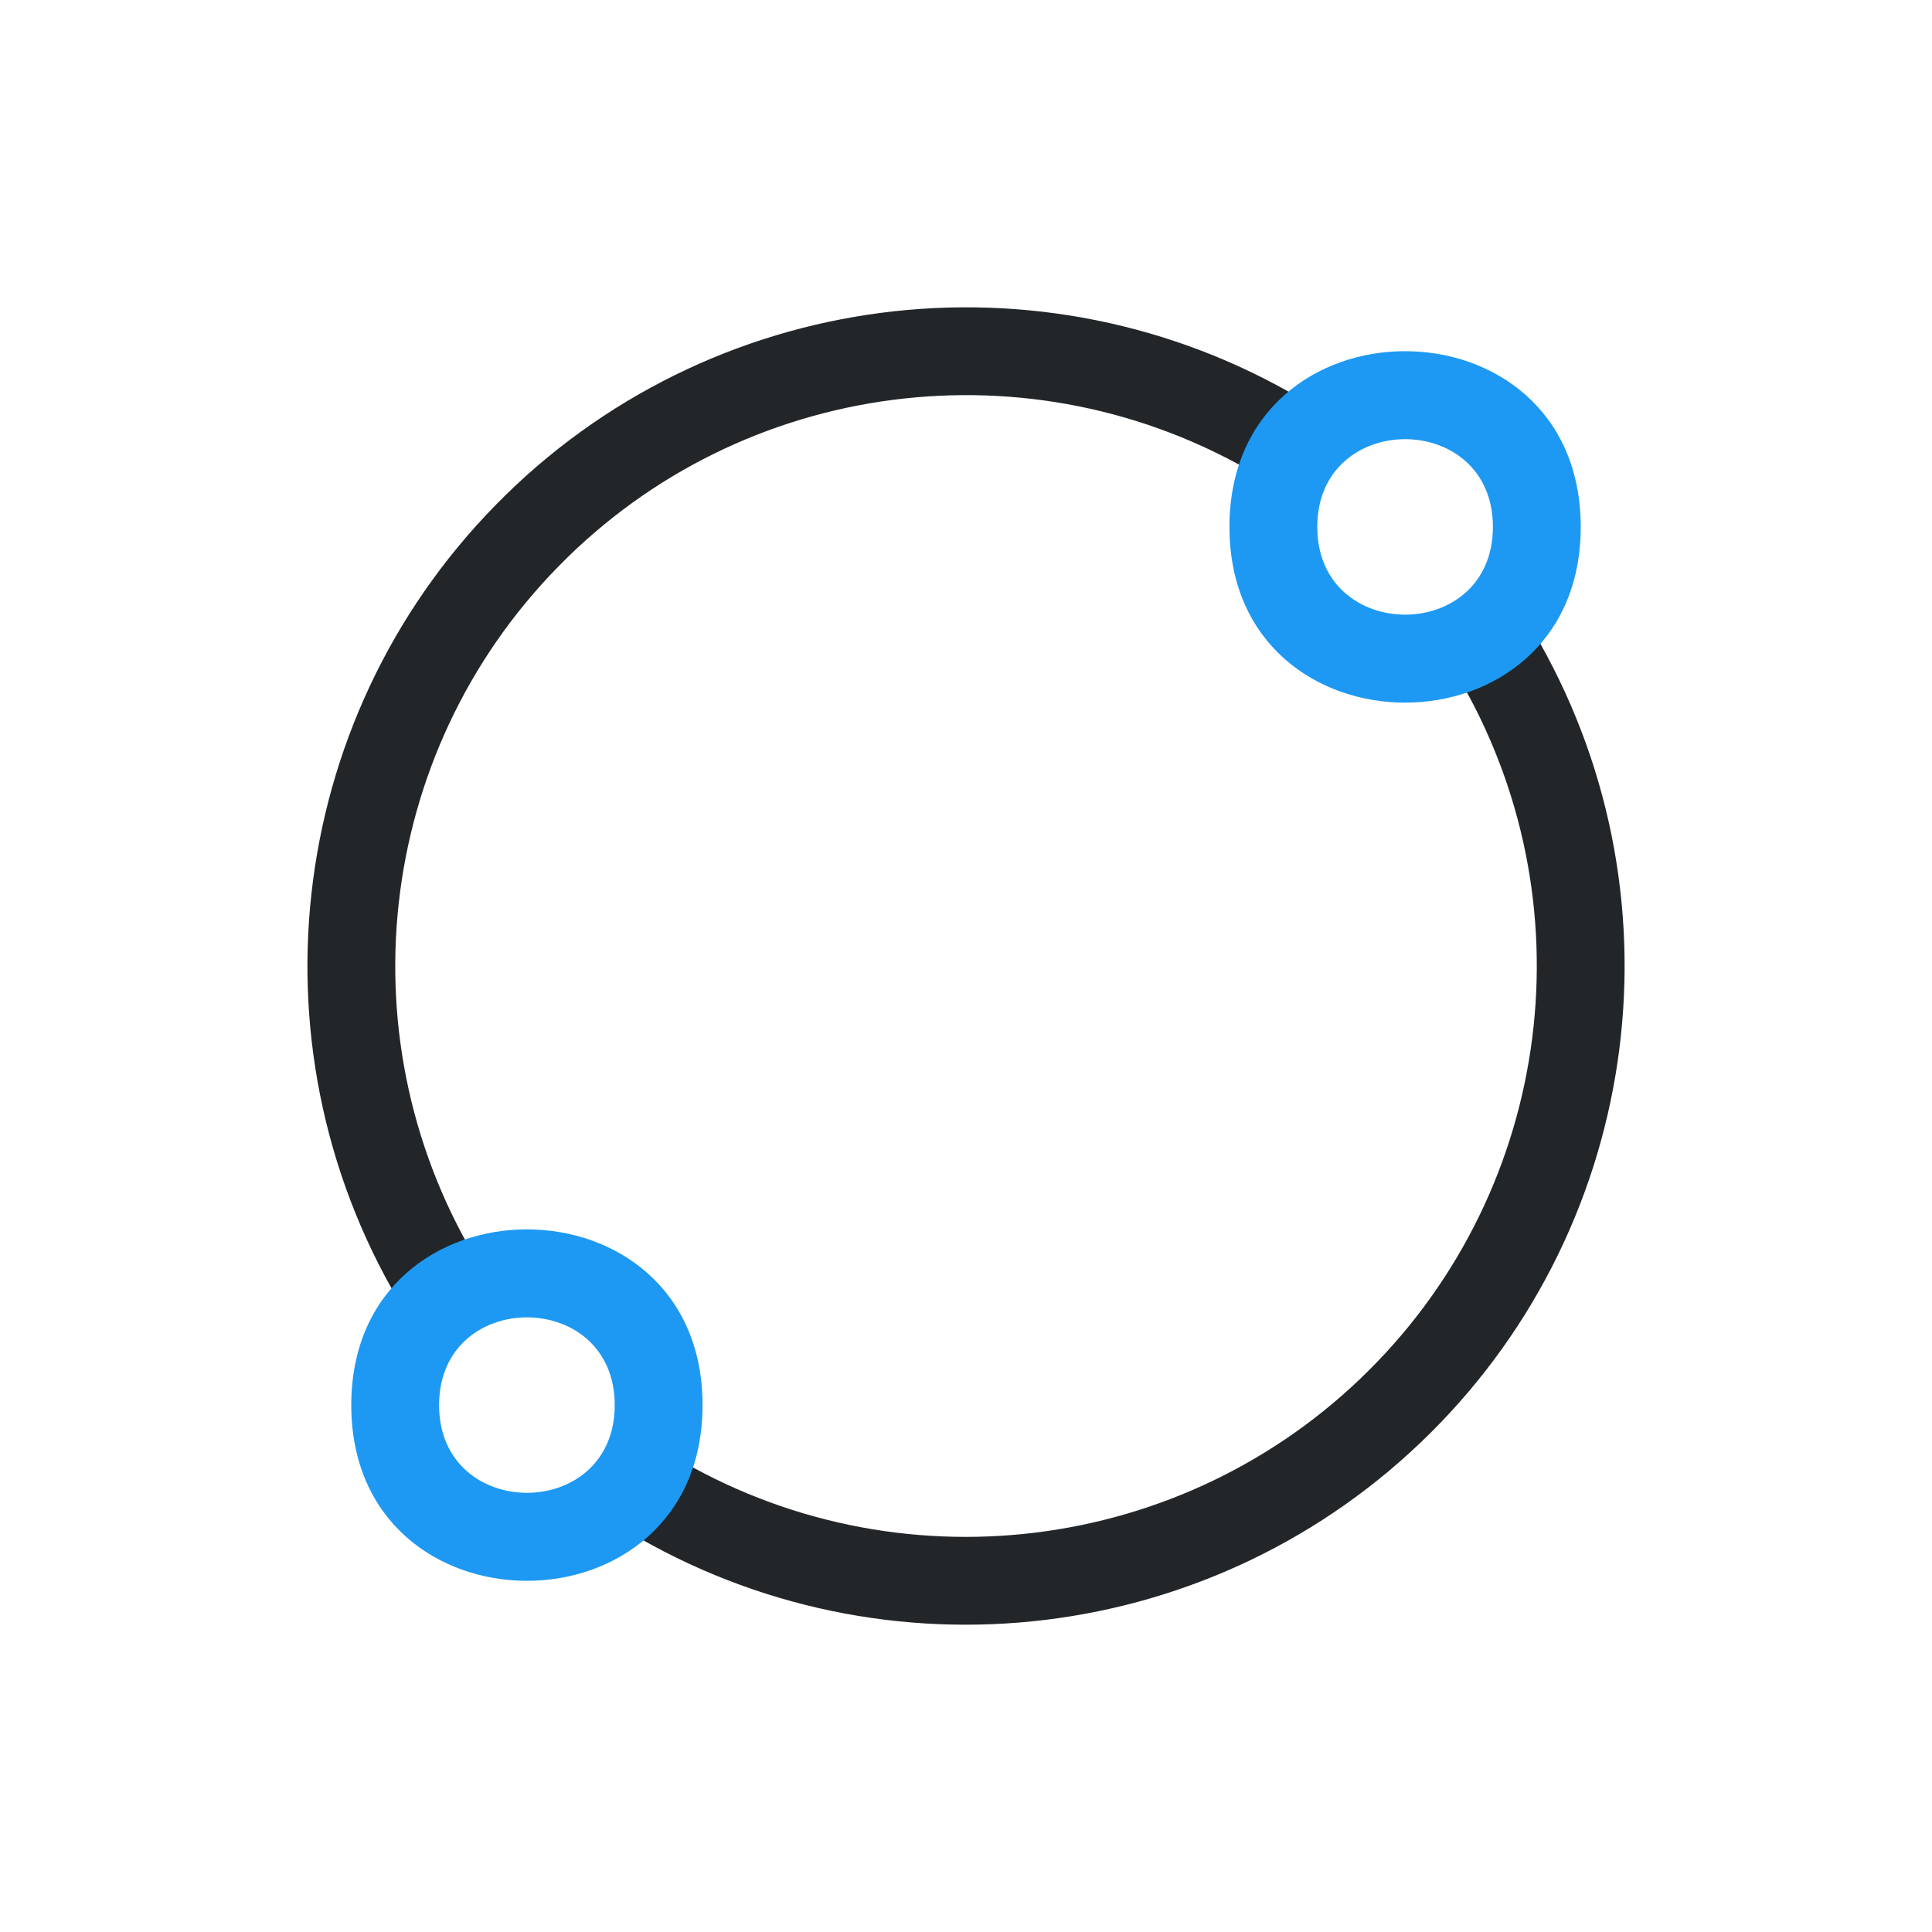 <?xml version="1.0" encoding="UTF-8"?>
<svg xmlns="http://www.w3.org/2000/svg" xmlns:xlink="http://www.w3.org/1999/xlink" width="22pt" height="22pt" viewBox="0 0 22 22" version="1.1">
<g id="surface156">
<path style="fill:none;stroke-width:1;stroke-linecap:round;stroke-linejoin:round;stroke:rgb(13.7%,14.9%,16.1%);stroke-opacity:1;stroke-miterlimit:10;" d="M 5.051 7.309 C 3.352 10.051 3.746 13.602 6.004 15.902 C 8.262 18.207 11.805 18.664 14.574 17.02 " transform="matrix(1,0,0,-1,0,22)"/>
<path style="fill:none;stroke-width:1;stroke-linecap:round;stroke-linejoin:round;stroke:rgb(13.7%,14.9%,16.1%);stroke-opacity:1;stroke-miterlimit:10;" d="M 17.023 14.566 C 18.656 11.809 18.207 8.293 15.934 6.035 C 13.664 3.777 10.145 3.348 7.398 4.996 " transform="matrix(1,0,0,-1,0,22)"/>
<path style=" stroke:none;fill-rule:evenodd;fill:rgb(11.4%,60%,95.3%);fill-opacity:1;" d="M 7 16 C 7 14.668 5 14.668 5 16 C 5 17.332 7 17.332 7 16 Z M 8 16 C 8 13.332 4 13.332 4 16 C 4 18.668 8 18.668 8 16 Z M 8 16 "/>
<path style=" stroke:none;fill-rule:evenodd;fill:rgb(11.4%,60%,95.3%);fill-opacity:1;" d="M 17 6 C 17 4.668 15 4.668 15 6 C 15 7.332 17 7.332 17 6 Z M 18 6 C 18 3.332 14 3.332 14 6 C 14 8.668 18 8.668 18 6 Z M 18 6 "/>
</g>
</svg>
